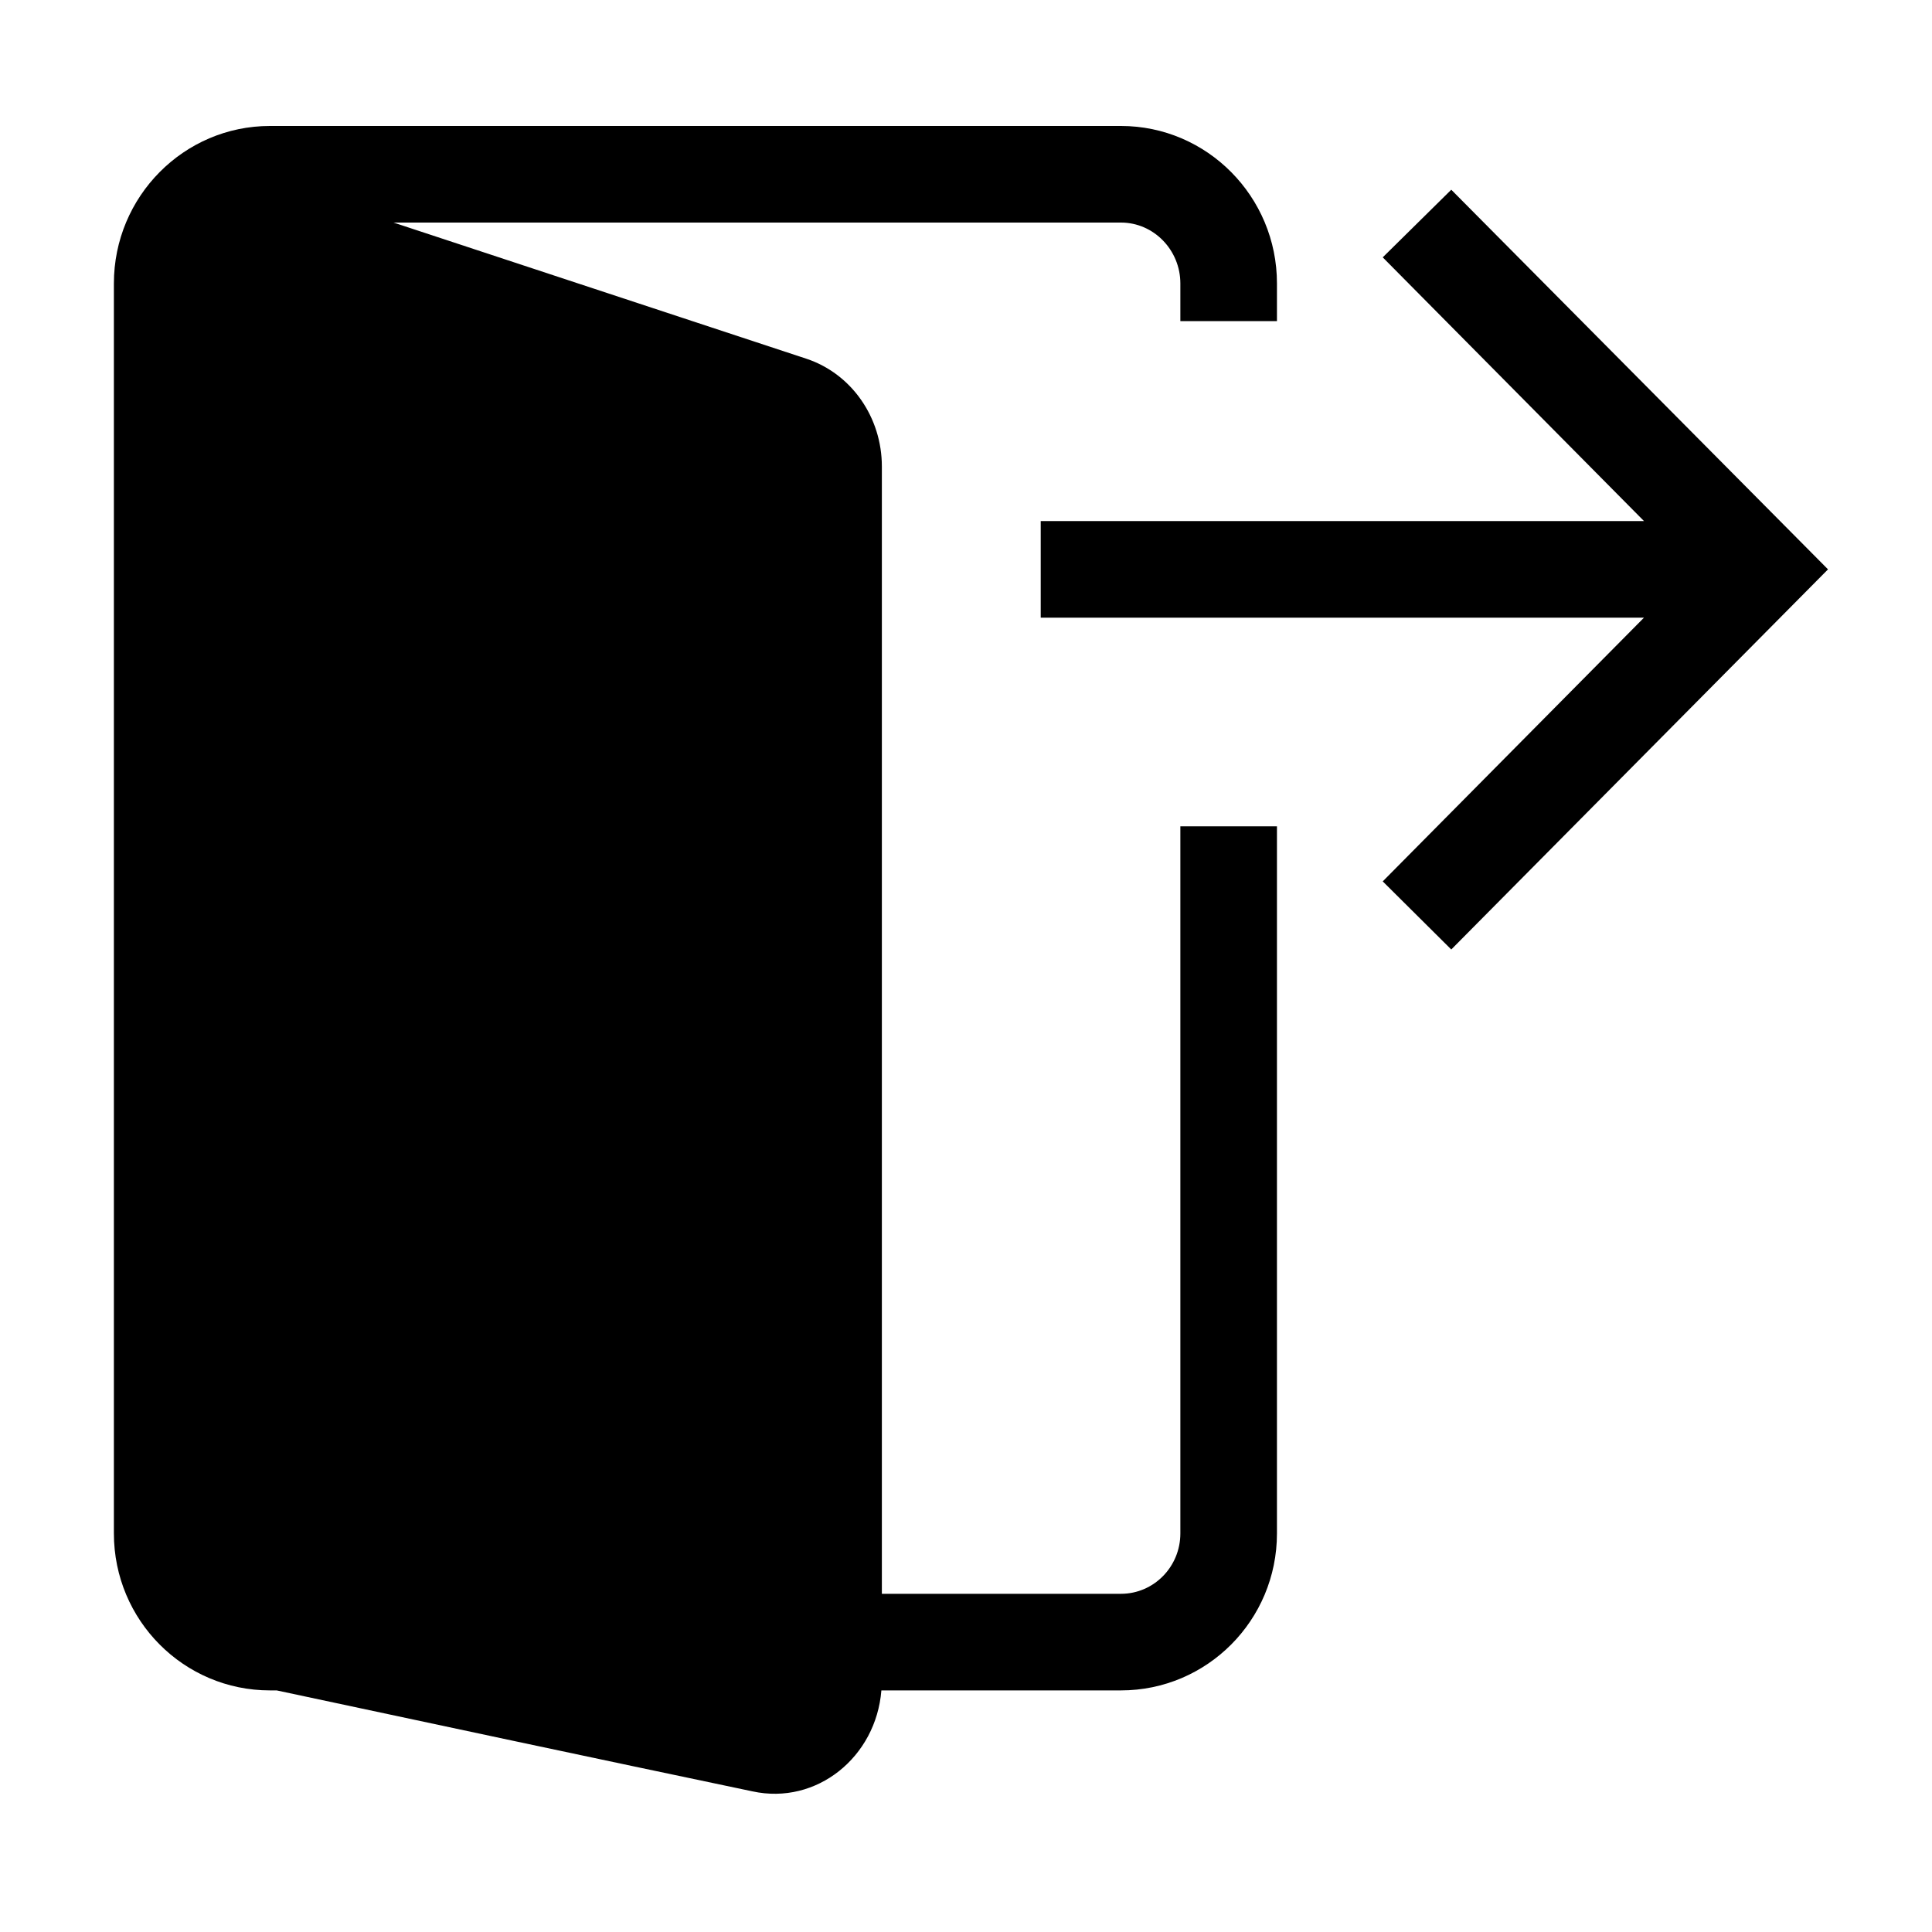 <?xml version="1.0" encoding="utf-8"?>
<!-- Generator: Adobe Illustrator 26.5.0, SVG Export Plug-In . SVG Version: 6.00 Build 0)  -->
<svg version="1.1" xmlns="http://www.w3.org/2000/svg" xmlns:xlink="http://www.w3.org/1999/xlink" x="0px" y="0px"
	 viewBox="0 0 40 40" enable-background="new 0 0 40 40" xml:space="preserve">
<g id="Outline">
</g>
<g id="Icons">
	<g id="XMLID_00000000933719807647439080000017322281128977253789_">
		<polygon points="37.847,11.788 30.047,19.658 28.628,18.248 34.037,12.788 21.547,12.788 21.547,10.788 
			34.037,10.788 28.628,5.328 30.047,3.928 		"/>
	</g>
	<g>
		<path d="M24.438,6.648v-0.78c0-0.69-0.55-1.26-1.23-1.26h-15.06l8.55,2.82c0.93,0.31,1.56,1.21,1.56,2.23v23.34h4.95
			c0.68,0,1.23-0.56,1.23-1.25v-14.64h2v14.64c0,1.8-1.45,3.25-3.23,3.25h-4.96c-0.11,1.38-1.34,2.38-2.67,2.09
			c-3.29-0.69-6.57-1.39-9.85-2.09h-0.14c-1.78,0-3.23-1.45-3.23-3.25v-25.88c0-1.8,1.45-3.26,3.23-3.26h17.62
			c1.78,0,3.23,1.46,3.23,3.26v0.78H24.438z"/>
	</g>
</g>
<g id="Layer_3">
</g>
</svg>
